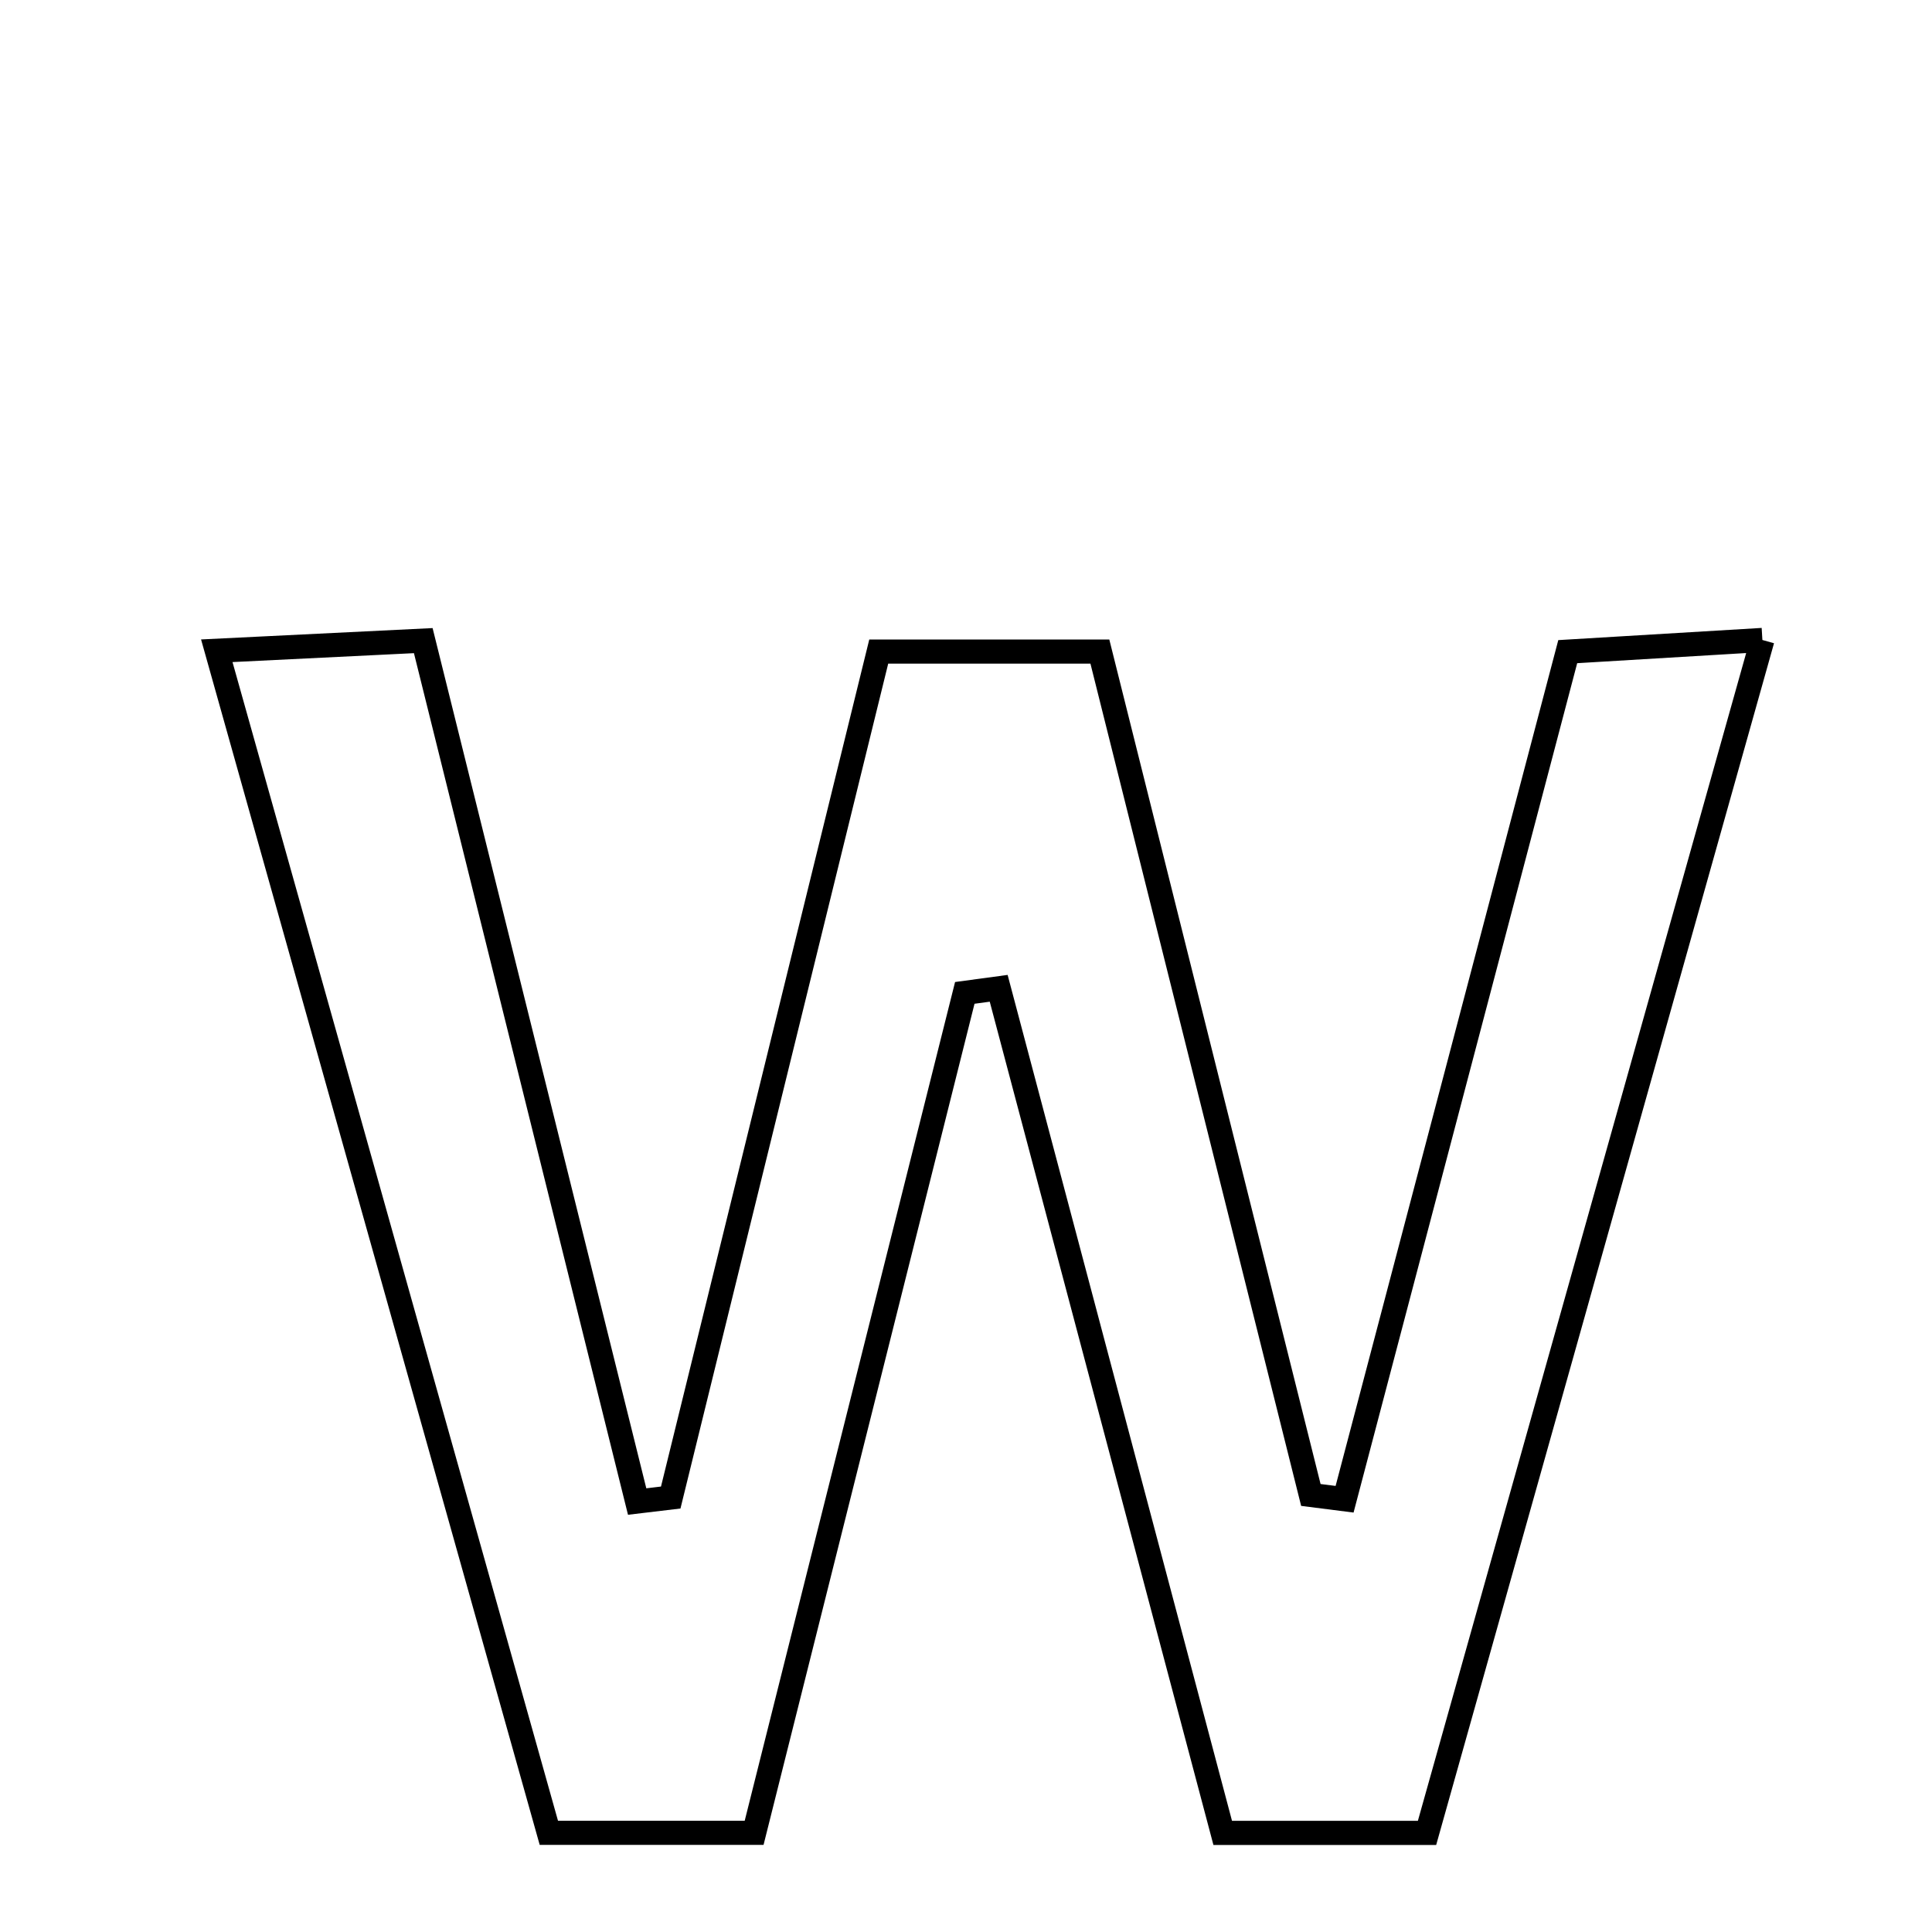 <svg xmlns="http://www.w3.org/2000/svg" viewBox="0.0 0.0 24.0 24.0" height="200px" width="200px"><path fill="none" stroke="black" stroke-width=".3" stroke-opacity="1.0"  filling="0" d="M21.893 7.95 C20.464 13.036 19.106 17.865 17.727 22.769 C16.872 22.769 16.162 22.769 15.189 22.769 C14.268 19.299 13.337 15.788 12.406 12.277 C12.265 12.296 12.125 12.315 11.985 12.334 C11.138 15.709 10.292 19.086 9.368 22.768 C8.52 22.768 7.811 22.768 6.818 22.768 C5.47 17.971 4.112 13.136 2.693 8.084 C3.686 8.035 4.388 8 5.258 7.958 C6.159 11.583 7.037 15.118 7.915 18.653 C8.054 18.637 8.193 18.62 8.332 18.603 C9.18 15.151 10.029 11.7 10.916 8.094 C11.803 8.094 12.671 8.094 13.663 8.094 C14.547 11.63 15.416 15.1 16.284 18.571 C16.424 18.589 16.563 18.606 16.703 18.624 C17.614 15.166 18.524 11.708 19.475 8.095 C20.19 8.053 20.875 8.011 21.893 7.95"></path></svg>